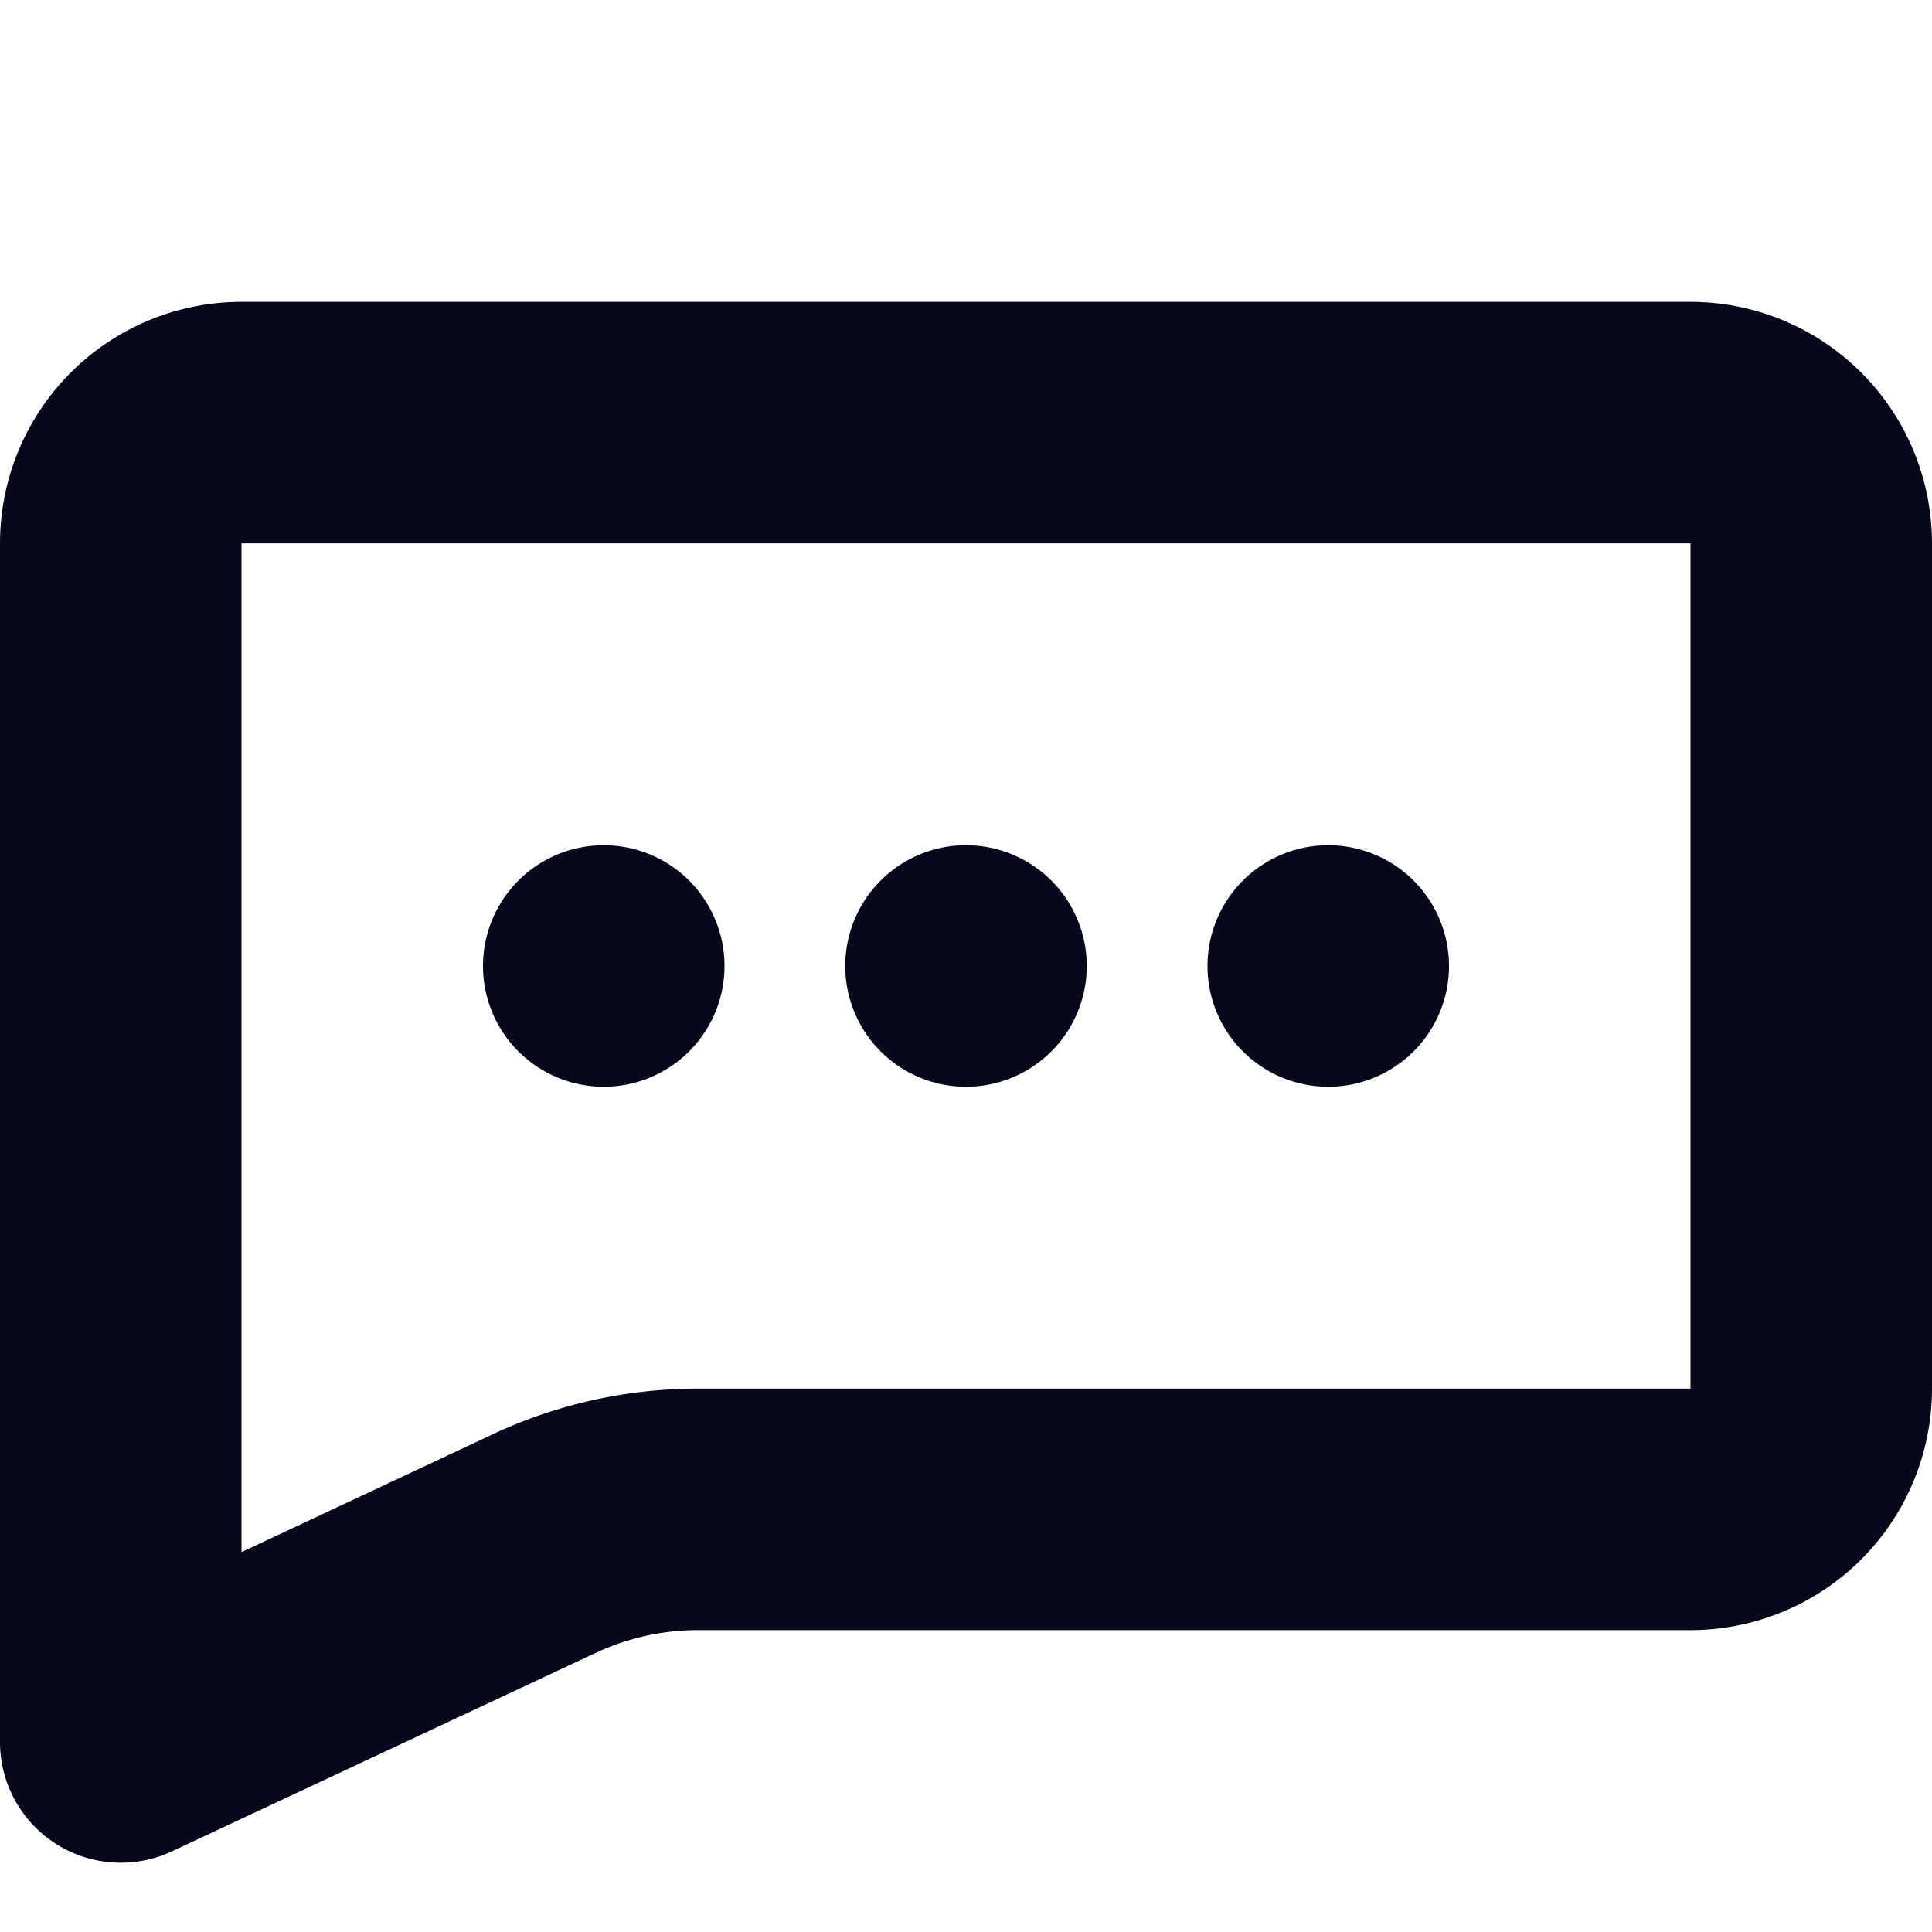 <svg xmlns="http://www.w3.org/2000/svg" fill="none" viewBox="0 0 16 16"><path fill="#07081B" fill-rule="evenodd" d="M2 4.5h12v7H5.779a4 4 0 0 0-1.698.378L2 12.854V4.5Zm12-2a2 2 0 0 1 2 2v7a2 2 0 0 1-2 2H5.779a2 2 0 0 0-.849.19l-3.506 1.642A1 1 0 0 1 0 14.427V4.5a2 2 0 0 1 2-2h12Z" clip-rule="evenodd"/><path fill="#07081B" d="M6 8a1 1 0 1 1-2 0 1 1 0 0 1 2 0Zm3 0a1 1 0 1 1-2 0 1 1 0 0 1 2 0Zm3 0a1 1 0 1 1-2 0 1 1 0 0 1 2 0Z"/></svg>
